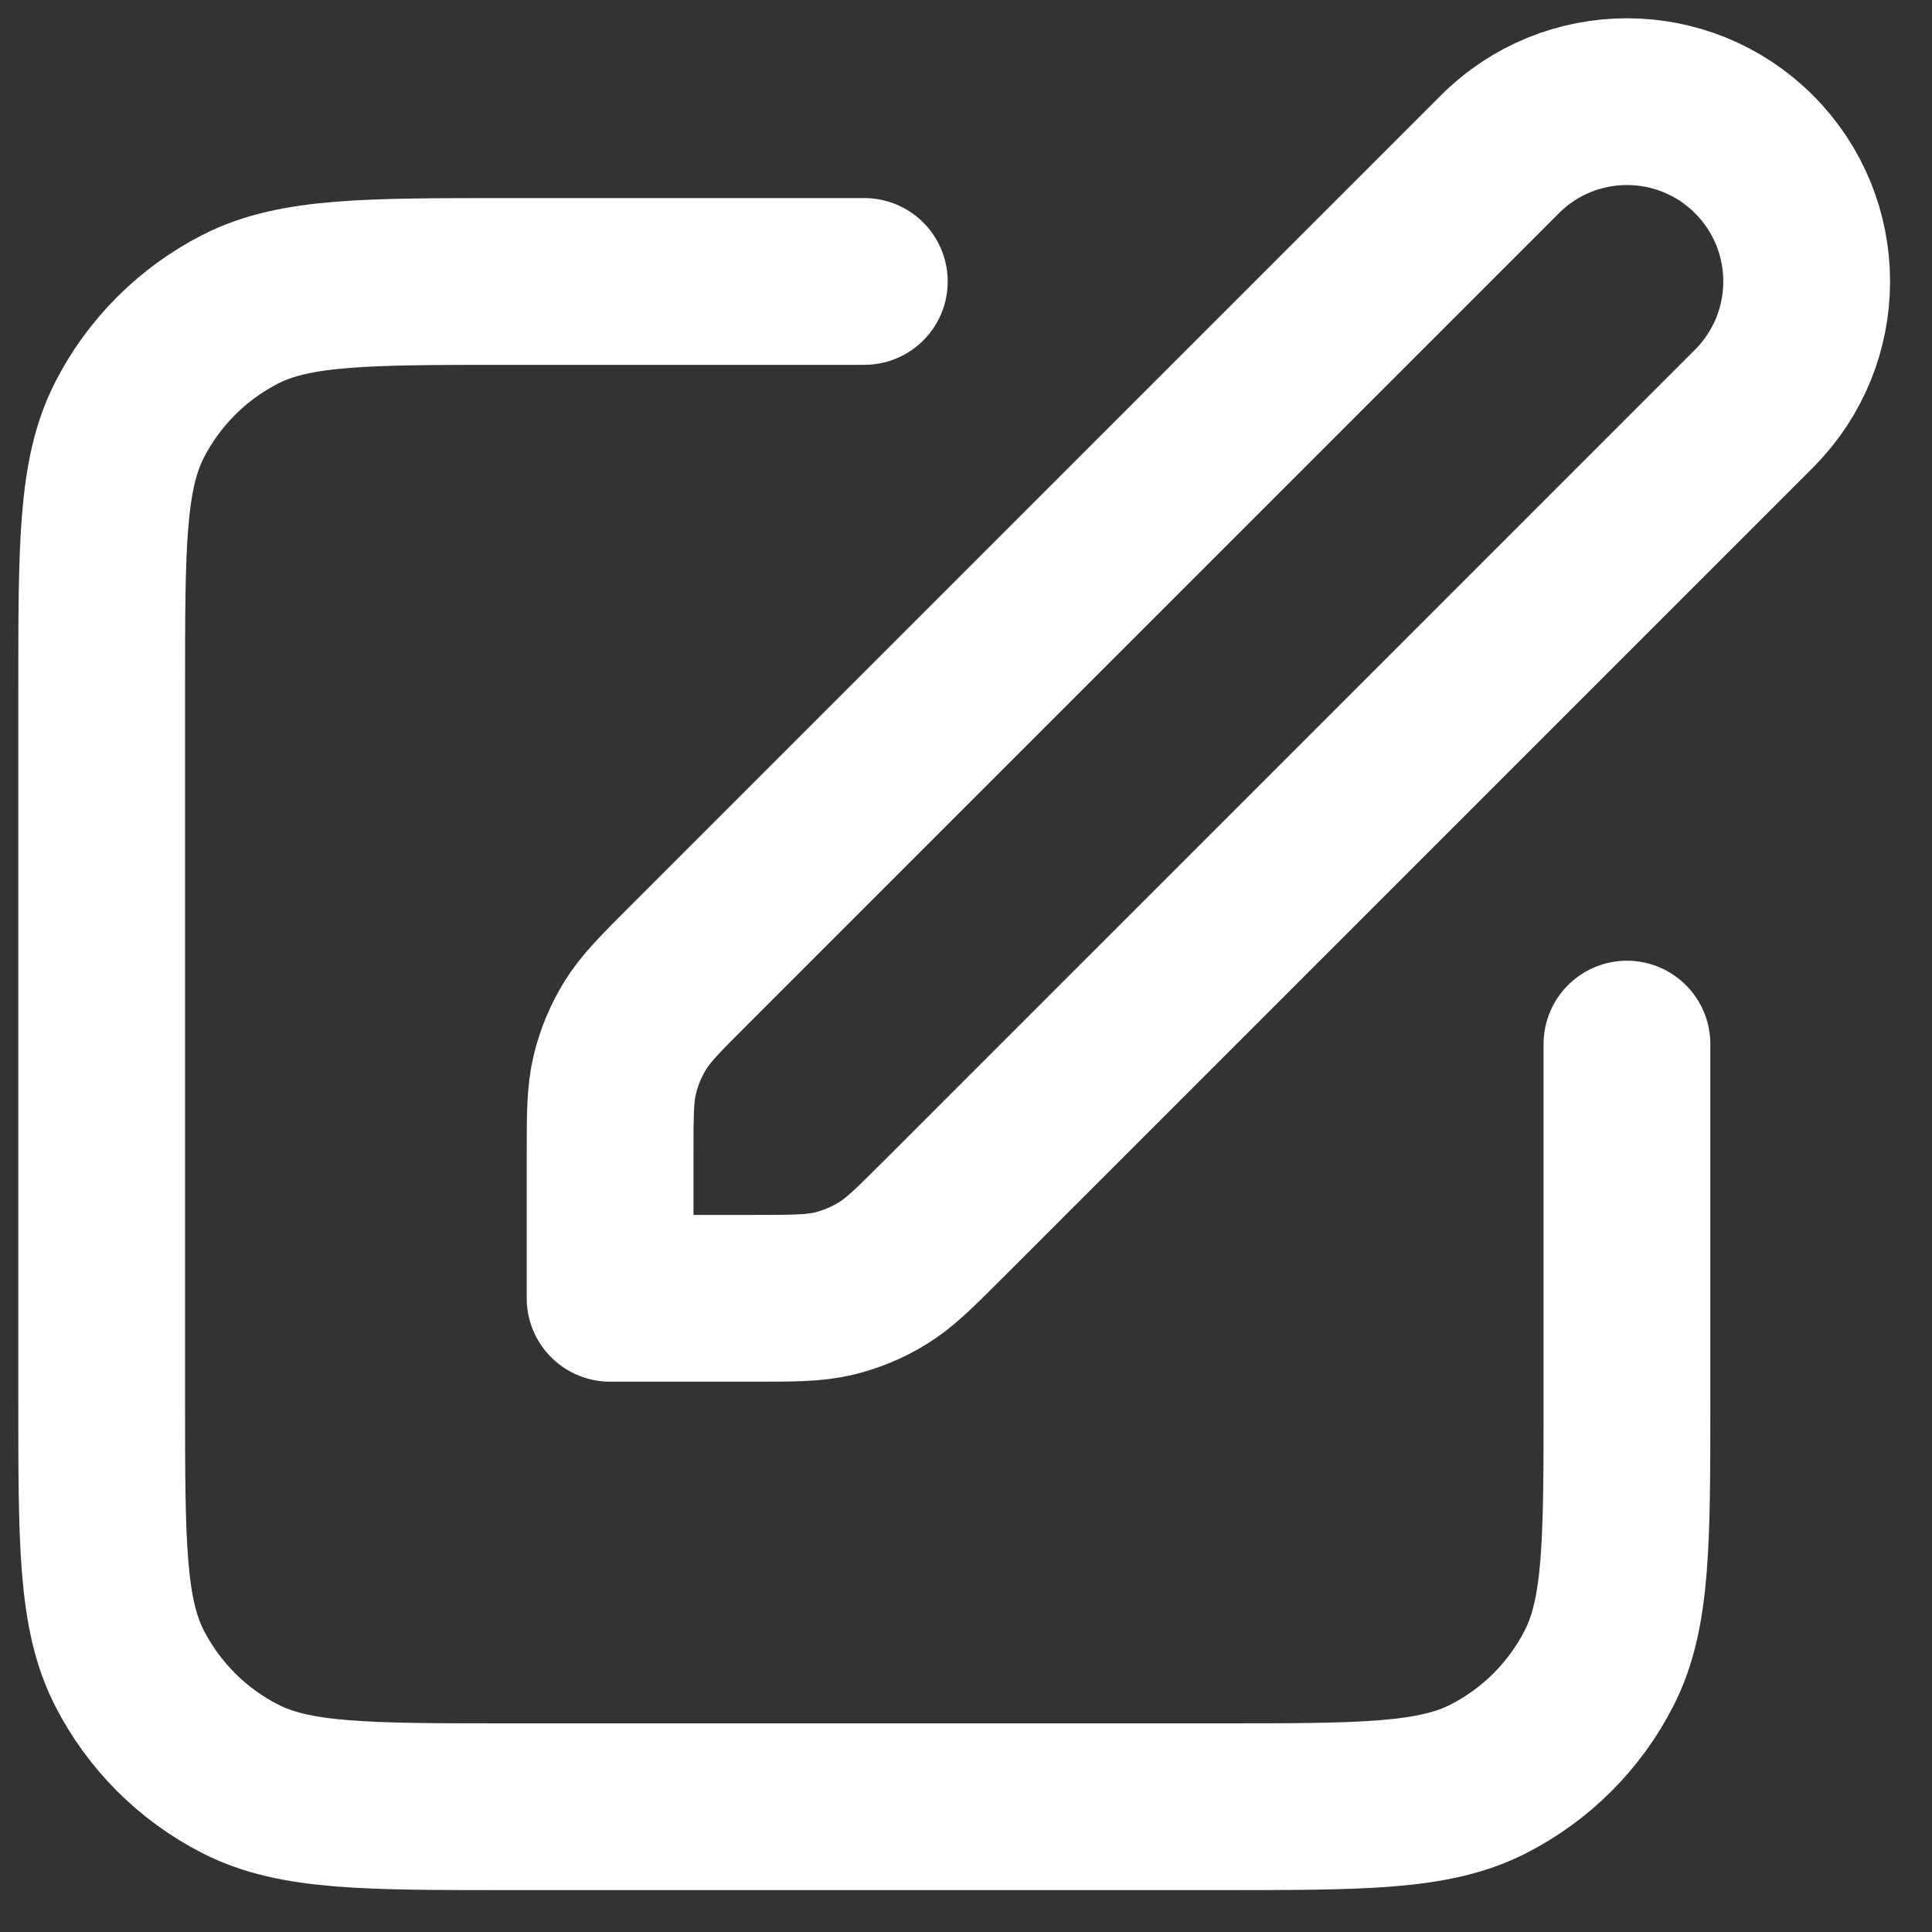 <svg width="19" height="19" viewBox="0 0 19 19" fill="none" xmlns="http://www.w3.org/2000/svg">
<rect x="0" y="0" width="19" height="19" fill="#333333" stroke="none"/>
<path d="M8.5 2.768H5C3.6 2.768 2.9 2.768 2.365 3.04C1.895 3.28 1.512 3.662 1.272 4.133C1 4.668 1 5.368 1 6.768V13.768C1 15.168 1 15.868 1.272 16.403C1.512 16.873 1.895 17.256 2.365 17.495C2.9 17.768 3.6 17.768 5 17.768H12C13.4 17.768 14.1 17.768 14.635 17.495C15.105 17.256 15.488 16.873 15.727 16.403C16 15.868 16 15.168 16 13.768V10.268M6 12.768H7.395C7.803 12.768 8.007 12.768 8.199 12.722C8.369 12.681 8.531 12.614 8.68 12.522C8.849 12.419 8.993 12.275 9.281 11.987L17.25 4.018C17.94 3.327 17.94 2.208 17.25 1.518C16.56 0.827 15.44 0.827 14.75 1.518L6.781 9.487C6.493 9.775 6.349 9.919 6.246 10.087C6.154 10.236 6.087 10.399 6.046 10.569C6 10.761 6 10.965 6 11.372V12.768Z" stroke="white" stroke-width="1.64" stroke-linecap="round" stroke-linejoin="round"/>
</svg>
